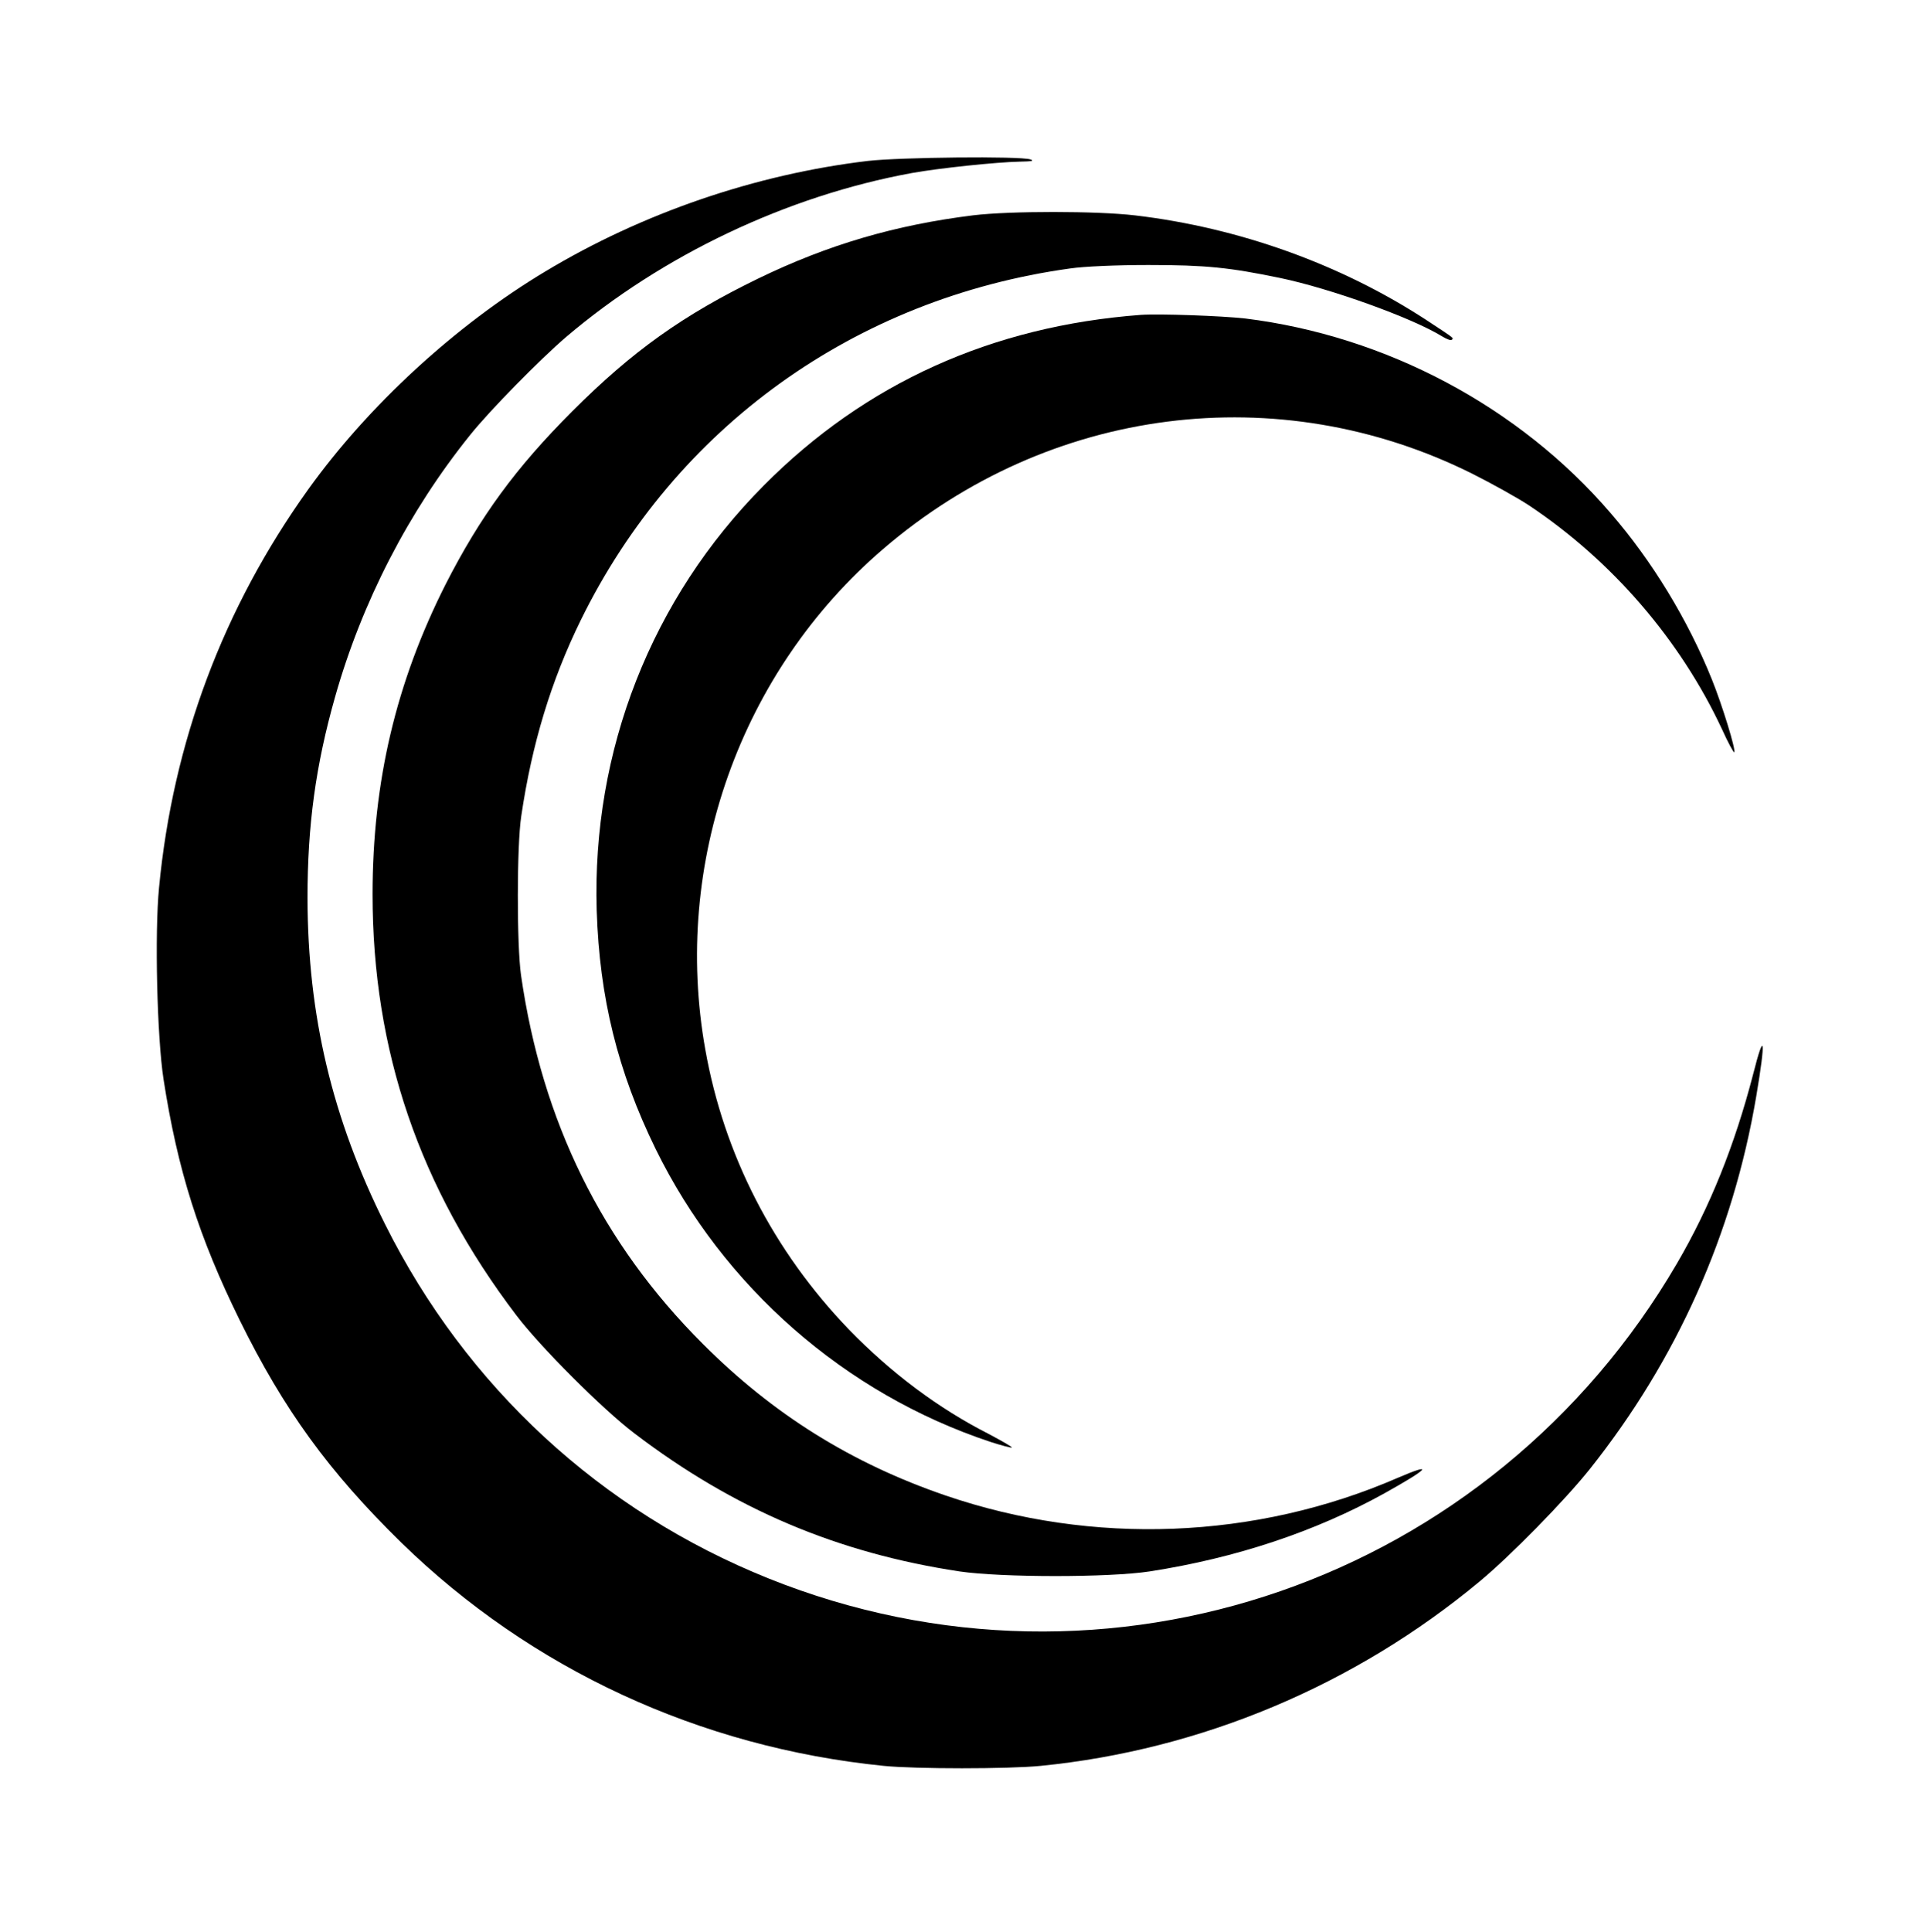 <?xml version="1.0" encoding="utf-8"?>
<!-- Generator: Adobe Illustrator 25.2.1, SVG Export Plug-In . SVG Version: 6.00 Build 0)  -->
<svg version="1.1" id="Livello_1" xmlns="http://www.w3.org/2000/svg" xmlns:xlink="http://www.w3.org/1999/xlink" x="0px" y="0px"
	 width="240px" height="240.6px" viewBox="0 0 240 240.6" style="enable-background:new 0 0 240 240.6;" xml:space="preserve">
<g transform="translate(0,750) scale(0.1,-0.1)">
	<path d="M1080.8,7299.6c-140.1-16.7-280.7-64.9-401.6-137.6c-111.9-67.1-220.7-167.3-295.6-271.8
		c-105.4-147.2-168.2-314.1-185.5-495.3c-5.6-56.9-2.5-186.7,5.6-239c17.6-113.5,44.2-196.9,94.9-299.9
		c55-111.6,111-188.6,201.3-277c161.4-157.4,371.6-254.8,600.7-277.9c40.8-4,154-4,195.4,0c199.7,19.8,391.1,100.2,546.9,229.7
		c38.3,31.8,105.7,100.5,137,139.7c108.5,136.3,178.4,292.5,207.5,464.7c12.1,71.7,10.2,83.2-4,26.9c-22.9-88.1-53.5-164.5-94.6-235
		c-231.3-396.4-709.5-562.1-1131.6-392.6c-208.7,83.8-376.3,238.4-477.4,440.6c-66.2,132.3-96.5,260.6-96.8,406.6
		c0,90.9,10.2,165.4,34.3,250.4c33.4,118.1,91.8,231.3,168.2,326.2c24.7,30.9,86.9,94,119.6,122.1c120,102,274.9,175.6,430.4,204.1
		c34.3,6.2,105.7,13.6,133.9,14.2c15.5,0.3,19.5,0.9,13.9,2.8C1270,7305.8,1121,7304.2,1080.8,7299.6z"/>
	<path d="M1212.2,7231.9c-97.4-12.1-180.6-36.5-267.4-78.5c-94.3-45.8-157.1-90.6-231.9-165.4c-70.8-70.8-114.7-131.1-157.7-215.2
		C493.4,6650.6,464,6527,464,6386.3c0-194.5,58.4-365.4,179-524c30-39.6,107.6-117.2,147.2-147.2c124.3-94.6,253.2-149,405-171.9
		c52.9-7.7,186.1-7.7,236.5,0c107.9,16.7,206.8,49.8,292.2,97.1c56,31.2,63.1,39.3,17,19.5c-177.2-77-380-84.7-563.3-22
		c-117.2,40.2-214.9,101.1-302.4,188.9c-125.5,125.2-200,276.4-226.3,459.1c-5.3,37.1-5.3,161.4,0.3,197.9
		c13.3,90,37.1,168.5,74.2,244.2c117.8,239.9,341.3,400.7,609.4,437.8c17,2.5,57.8,4.3,97.4,4.3c71.7,0,101.1-3.1,163.9-16.1
		c62.5-13,164.2-49.5,201.9-72.7c5.6-3.4,11.1-5.6,12.1-4.3c2.5,2.5,4.3,0.9-31.8,24.7c-106.7,69.6-233.7,115-362.7,130.2
		C1365.9,7237.4,1258,7237.4,1212.2,7231.9z"/>
	<path d="M1420.9,7107.9c-185.5-13.9-343.2-85-469.9-212.7c-139.7-140.7-213.9-329.6-207.8-529c3.4-108.5,26.3-200.7,73.3-296.8
		c84.4-172.2,236.2-304.8,416.8-364.8c14.2-4.6,26.3-7.7,26.9-7.1c0.9,0.6-12.1,8-28.4,16.7c-63.4,32.2-122.1,76.4-174.1,129.9
		c-94.3,97.7-156.1,218-179.3,349.1c-41.4,231.6,43.6,470.6,221.7,623.3c206.5,177.5,492.2,213.9,733.4,93.7
		c24.7-12.4,56.9-30.3,71.4-39.9c103.6-69.3,188.3-167.9,239.9-278.6c7.4-16.4,14.5-29.4,15.1-28.4c2.5,2.2-15.1,59.1-27.8,90.6
		c-29.7,73.9-74.2,147.2-126.1,207.1c-113.8,132.6-279.8,220.7-455.1,242.4C1522,7106.7,1443.5,7109.5,1420.9,7107.9z"/>
</g>
</svg>
